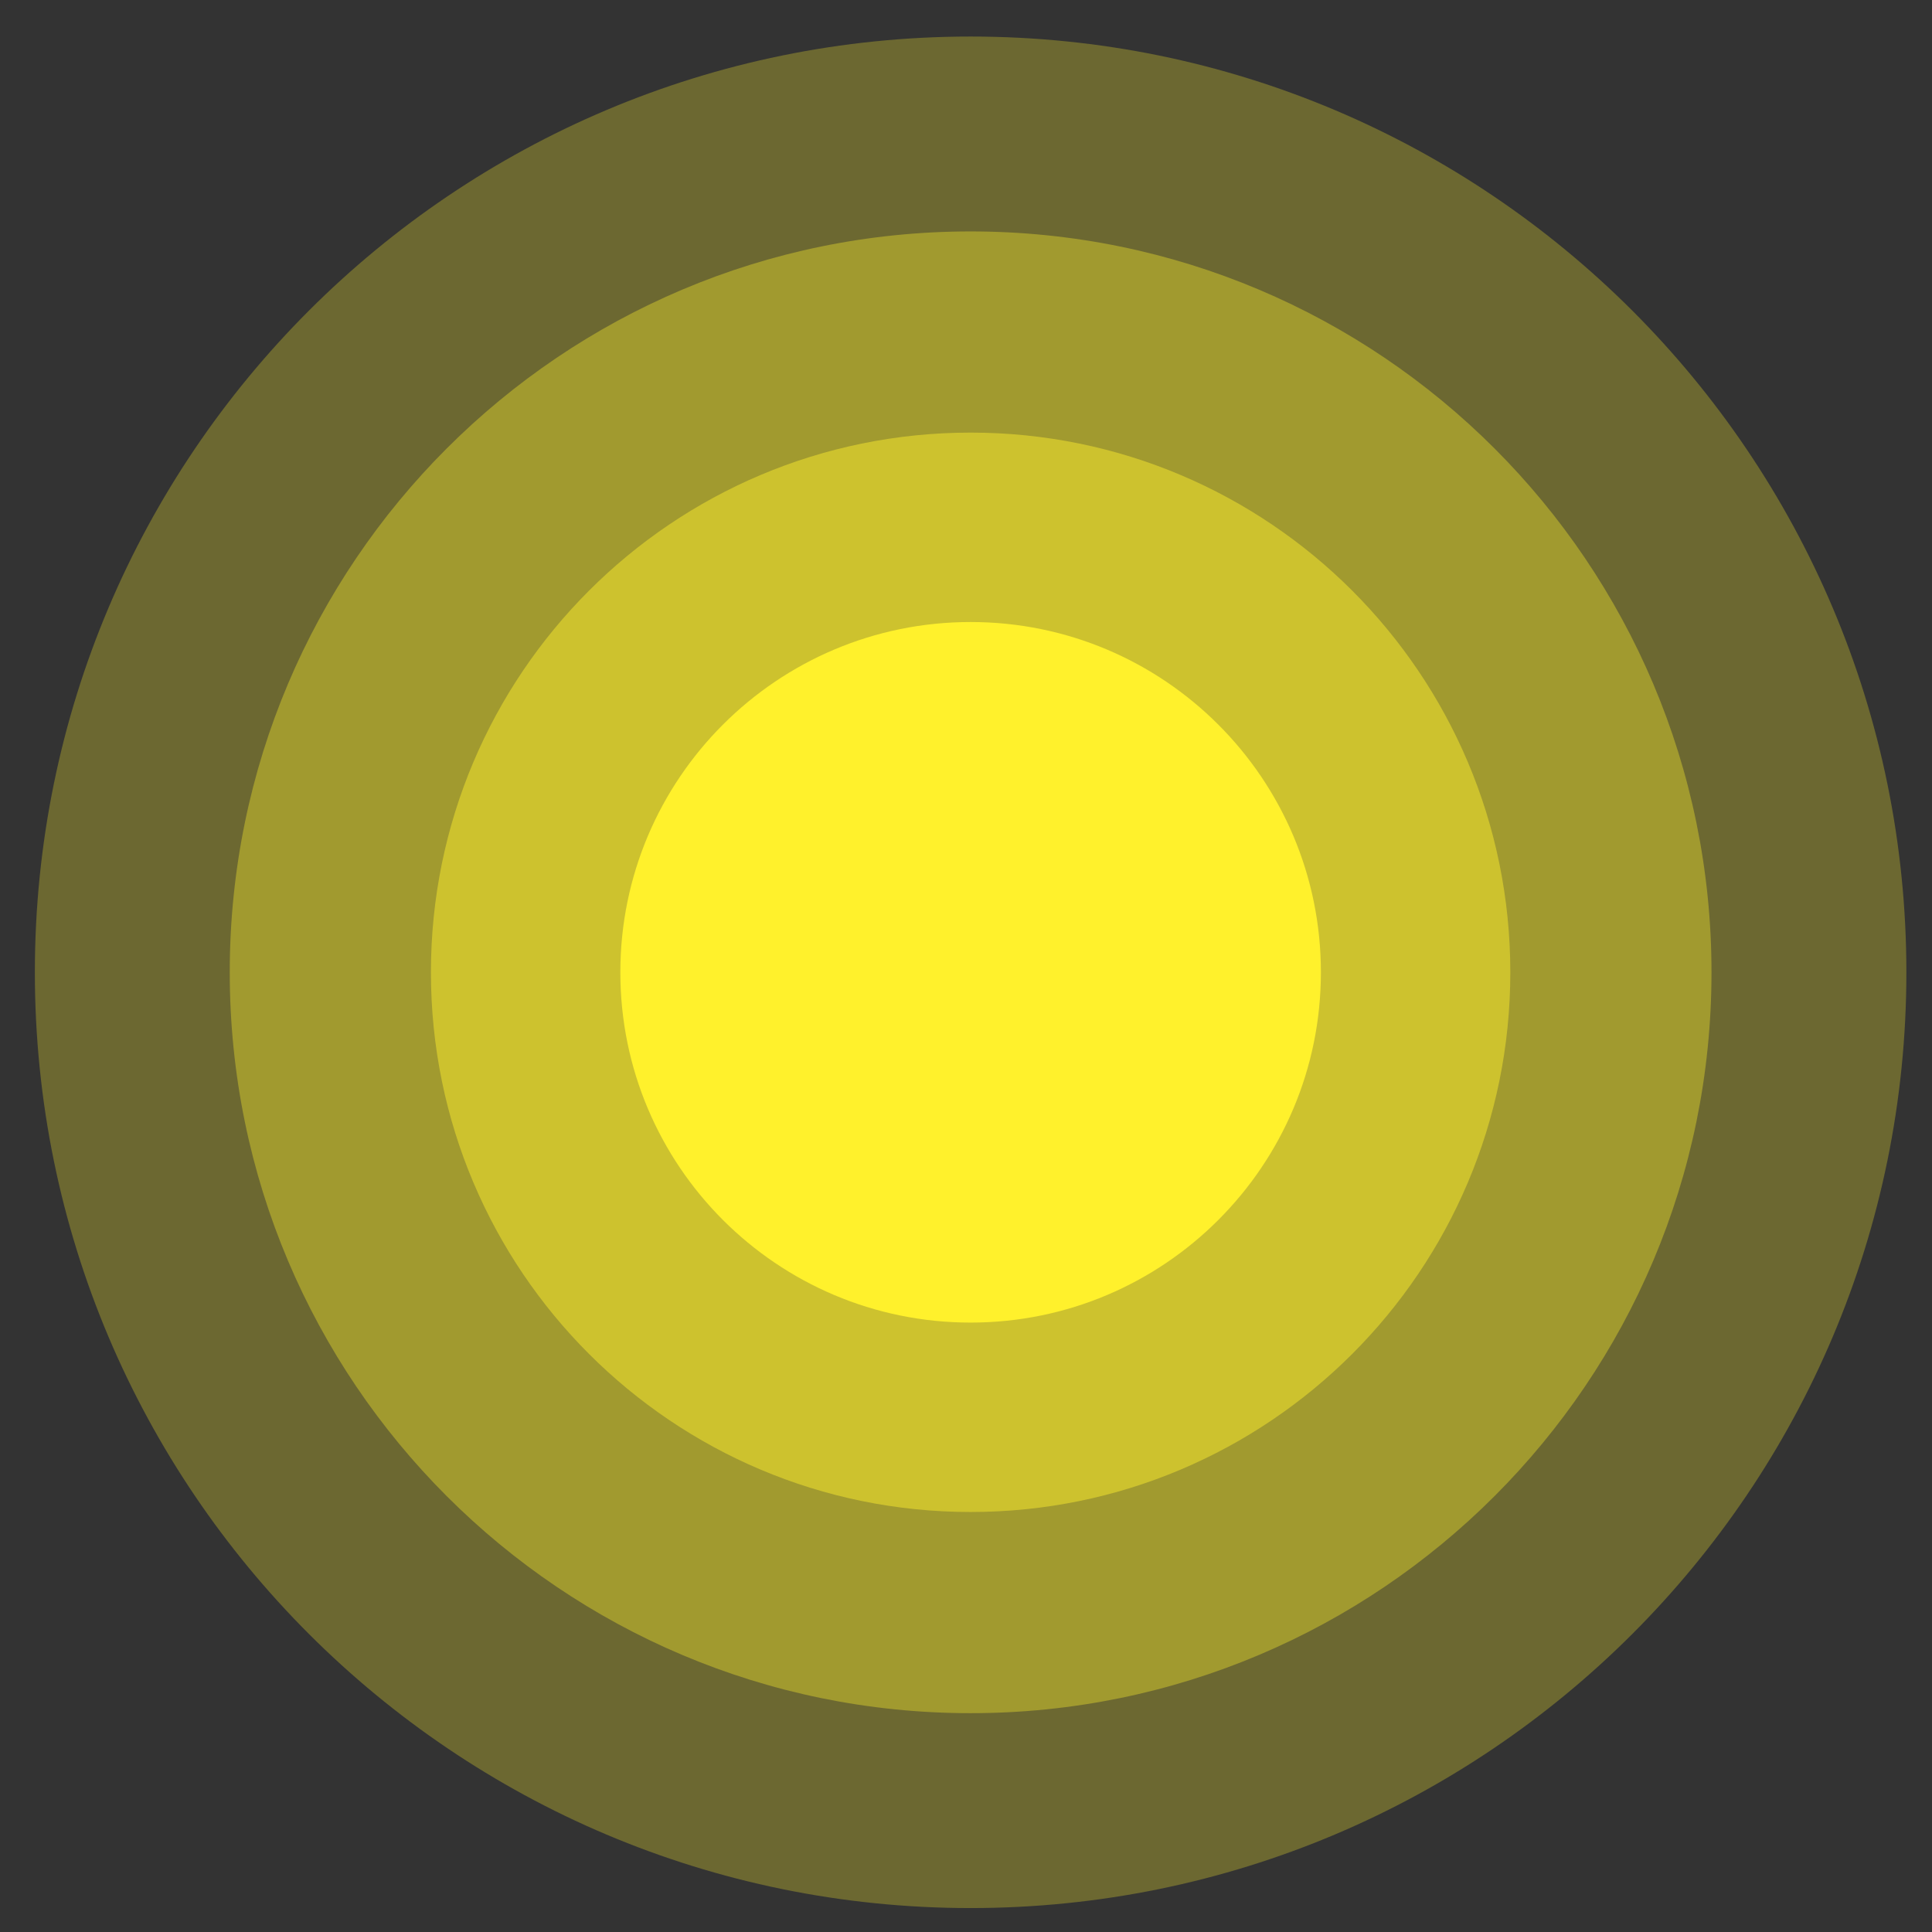 <svg width="46" height="46" viewBox="0 0 46 46" fill="none" xmlns="http://www.w3.org/2000/svg">
<rect x="0" y="0" width="46" height="46" fill="#333333" stroke="none"/>
<path d="M23.11 31.49C27.716 31.49 31.45 27.756 31.45 23.15C31.45 18.544 27.716 14.81 23.11 14.81C18.504 14.81 14.77 18.544 14.77 23.15C14.77 27.756 18.504 31.49 23.11 31.49Z" fill="#FFF12D"/>
<path opacity="0.47" d="M23.11 36C30.207 36 35.96 30.247 35.96 23.15C35.96 16.053 30.207 10.3 23.11 10.3C16.013 10.3 10.26 16.053 10.26 23.15C10.26 30.247 16.013 36 23.11 36Z" fill="#FFF12D"/>
<path opacity="0.36" d="M23.11 40.79C32.852 40.79 40.75 32.892 40.75 23.15C40.75 13.408 32.852 5.51 23.11 5.51C13.368 5.51 5.47 13.408 5.47 23.15C5.47 32.892 13.368 40.79 23.11 40.79Z" fill="#FFF12D"/>
<path opacity="0.28" d="M23.11 45.43C35.415 45.43 45.39 35.455 45.39 23.15C45.39 10.845 35.415 0.87 23.11 0.87C10.805 0.87 0.83 10.845 0.83 23.15C0.83 35.455 10.805 45.43 23.11 45.43Z" fill="#FFF12D"/>
</svg>
